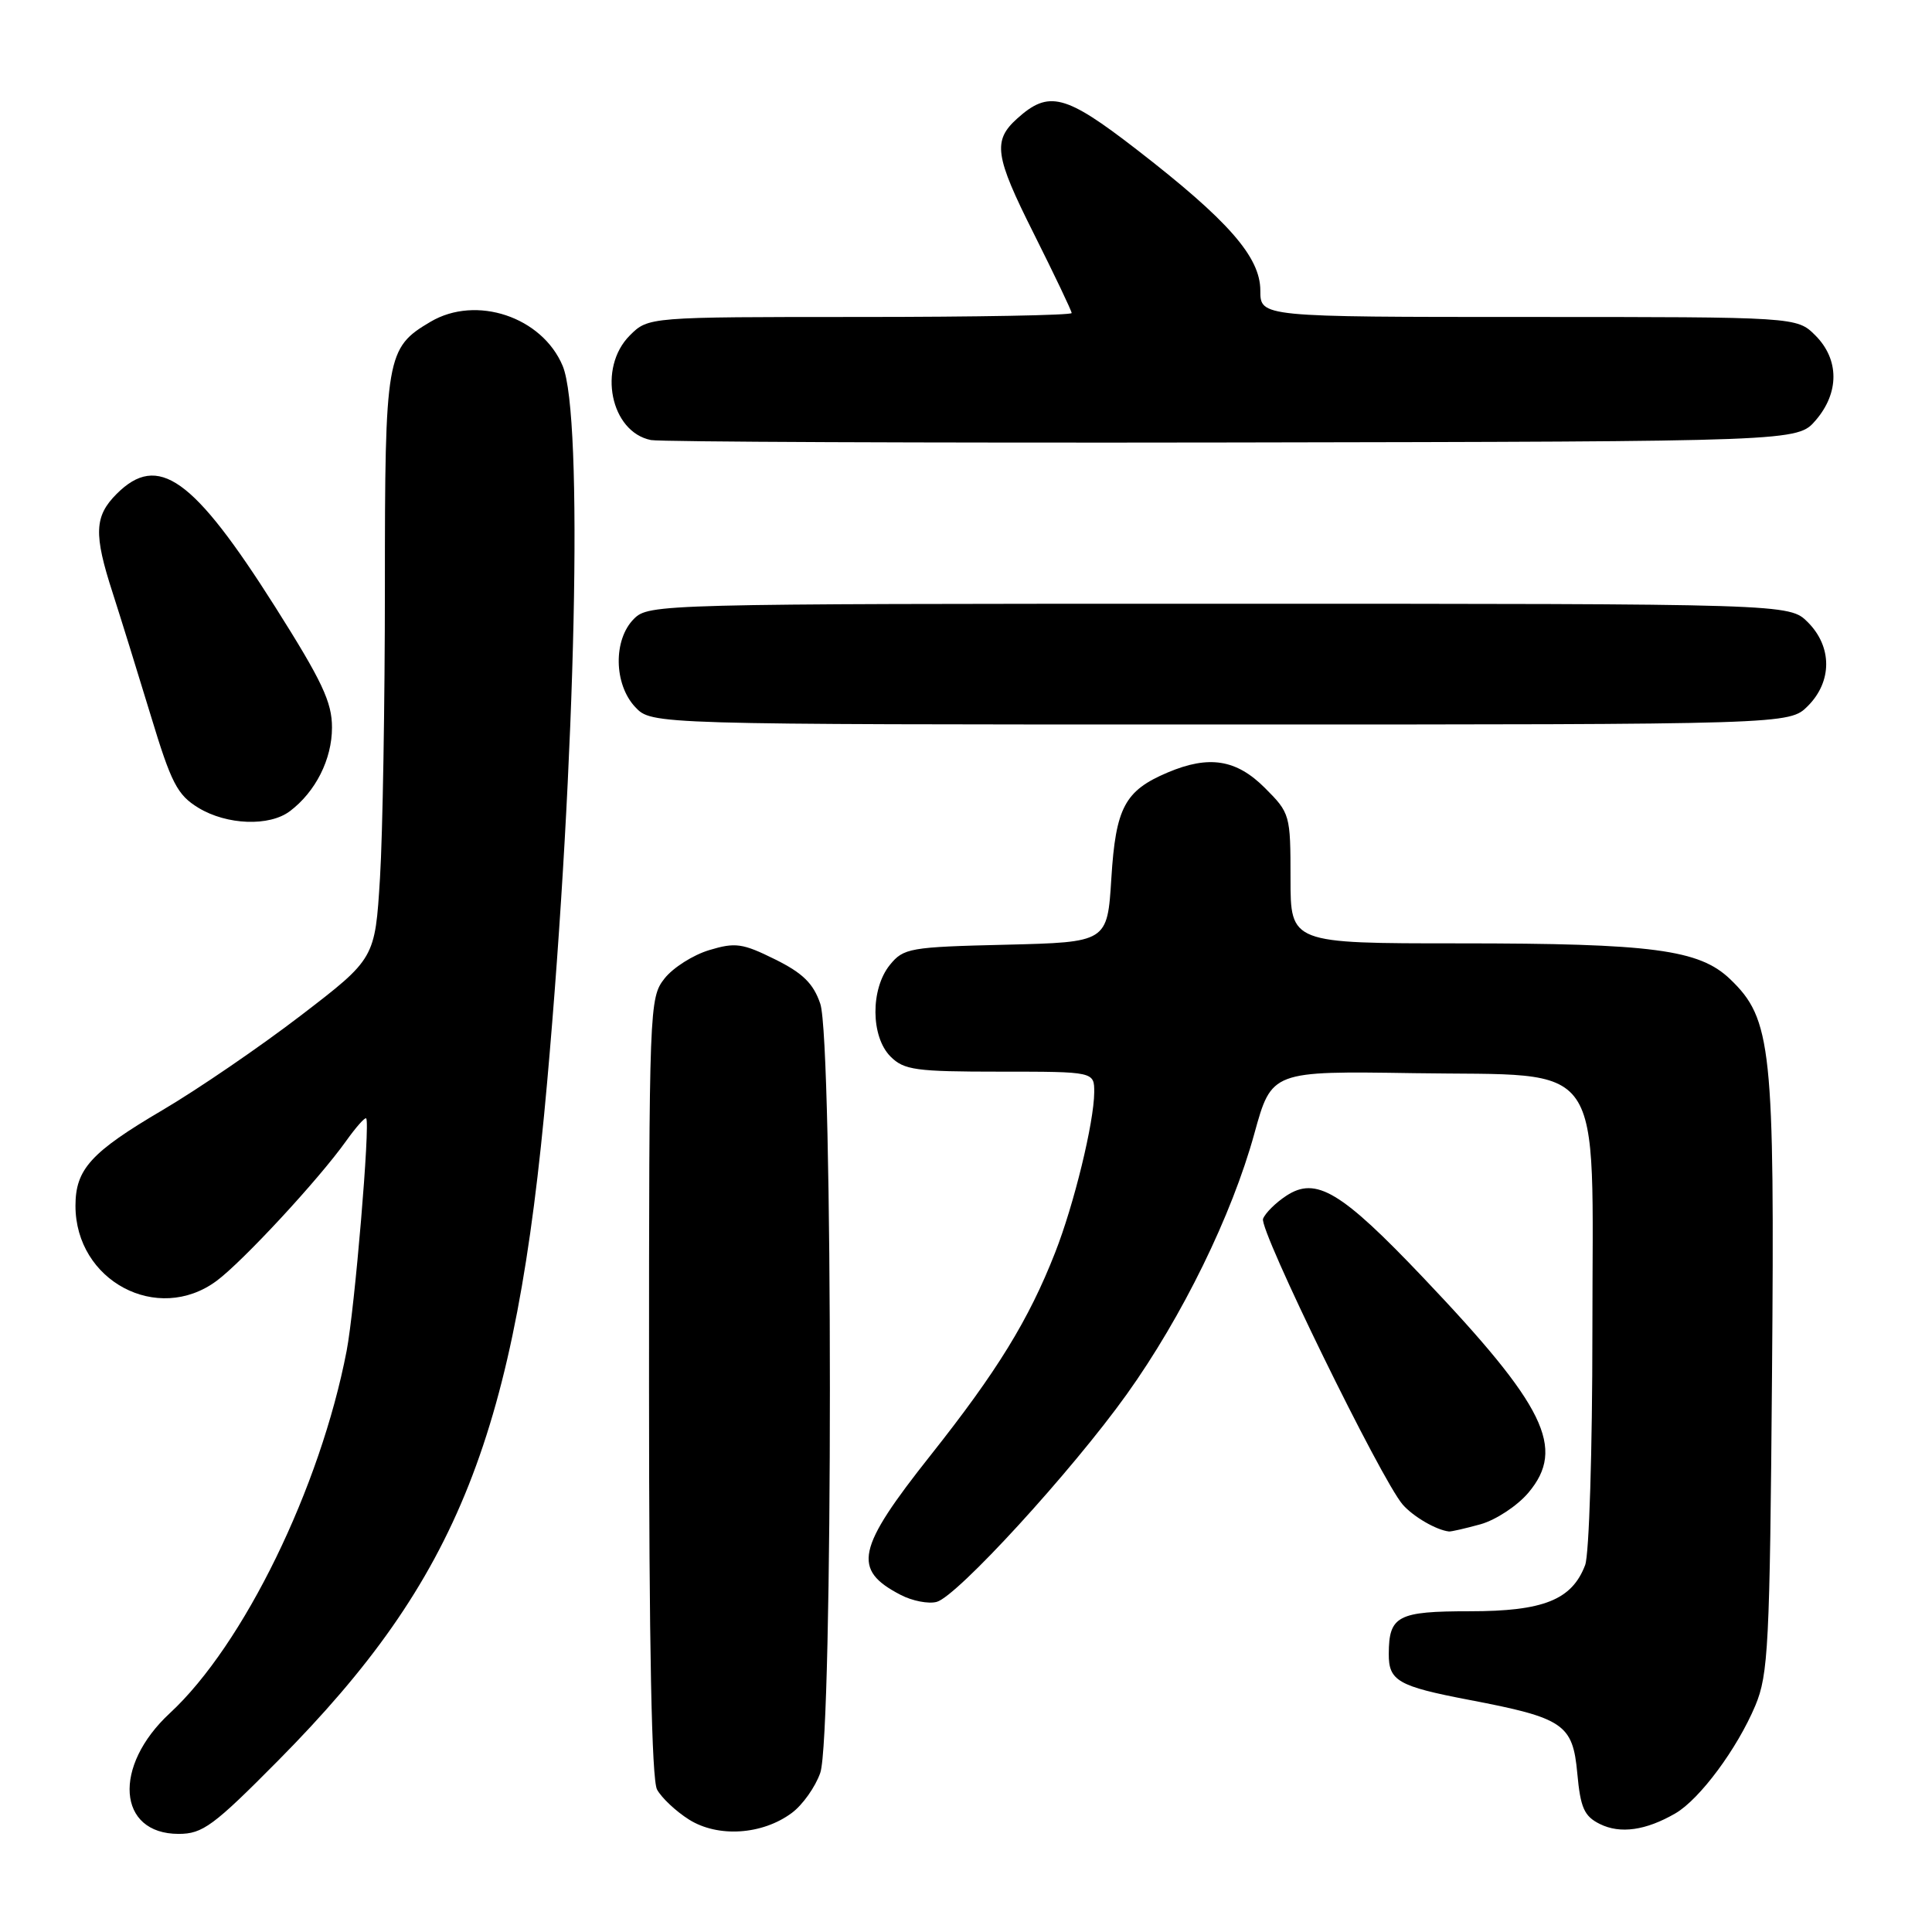 <?xml version="1.0" encoding="UTF-8" standalone="no"?>
<!DOCTYPE svg PUBLIC "-//W3C//DTD SVG 1.1//EN" "http://www.w3.org/Graphics/SVG/1.1/DTD/svg11.dtd" >
<svg xmlns="http://www.w3.org/2000/svg" xmlns:xlink="http://www.w3.org/1999/xlink" version="1.1" viewBox="0 0 256 256">
 <g >
 <path fill="currentColor"
d=" M 36.89 233.25 C 60.79 209.12 68.35 190.07 72.49 143.50 C 76.33 100.43 77.31 55.08 74.56 48.49 C 71.84 41.98 63.09 39.06 57.04 42.64 C 51.18 46.10 51.00 47.16 51.00 77.75 C 51.00 93.12 50.71 110.49 50.35 116.35 C 49.69 127.02 49.69 127.02 39.86 134.56 C 34.46 138.70 26.21 144.34 21.54 147.09 C 12.05 152.67 10.00 154.93 10.00 159.77 C 10.00 169.72 20.86 175.51 28.69 169.73 C 32.13 167.19 42.25 156.27 45.86 151.19 C 47.16 149.37 48.35 148.02 48.52 148.19 C 49.08 148.76 47.00 173.45 45.93 179.00 C 42.44 197.13 32.26 217.98 22.51 227.00 C 14.90 234.04 15.55 243.00 23.67 243.00 C 26.85 243.00 28.28 241.95 36.89 233.25 Z  M 104.91 240.23 C 106.34 239.18 108.04 236.78 108.69 234.91 C 110.39 230.08 110.39 137.96 108.69 133.00 C 107.78 130.32 106.38 128.94 102.68 127.11 C 98.40 124.99 97.43 124.85 93.99 125.89 C 91.85 126.53 89.18 128.22 88.05 129.66 C 86.04 132.22 86.00 133.34 86.00 183.70 C 86.00 218.13 86.35 235.79 87.06 237.12 C 87.65 238.21 89.56 240.01 91.31 241.11 C 95.14 243.51 101.00 243.13 104.91 240.23 Z  M 222.00 240.28 C 225.22 238.41 230.18 231.73 232.59 226.00 C 234.31 221.89 234.51 218.06 234.80 182.22 C 235.16 138.82 234.76 135.02 229.25 129.74 C 225.16 125.82 218.95 125.00 193.36 125.00 C 171.00 125.00 171.00 125.00 171.00 116.40 C 171.00 107.95 170.94 107.74 167.60 104.40 C 163.82 100.62 160.20 100.04 154.72 102.36 C 149.04 104.76 147.84 107.02 147.26 116.37 C 146.73 124.85 146.73 124.85 133.27 125.18 C 120.53 125.48 119.72 125.63 117.91 127.86 C 115.33 131.05 115.37 137.37 118.00 140.00 C 119.79 141.79 121.33 142.00 132.50 142.00 C 145.00 142.00 145.00 142.00 144.99 144.75 C 144.96 148.73 142.31 159.63 139.80 166.00 C 136.31 174.90 132.13 181.70 123.30 192.84 C 113.48 205.23 112.89 207.99 119.34 211.33 C 120.87 212.13 123.02 212.55 124.11 212.26 C 126.80 211.56 142.02 194.93 149.30 184.75 C 156.66 174.46 163.23 161.03 166.21 150.20 C 168.50 141.91 168.50 141.91 187.34 142.20 C 213.14 142.61 211.00 139.52 211.00 176.49 C 211.00 192.11 210.57 206.00 210.04 207.38 C 208.29 211.99 204.52 213.50 194.76 213.50 C 185.20 213.50 184.04 214.10 184.02 219.13 C 183.99 222.72 185.24 223.44 194.65 225.24 C 207.22 227.64 208.40 228.45 209.00 234.98 C 209.42 239.55 209.91 240.66 211.99 241.69 C 214.69 243.03 218.08 242.55 222.00 240.28 Z  M 196.19 201.97 C 198.21 201.40 201.07 199.52 202.53 197.78 C 207.49 191.88 204.77 186.32 188.59 169.30 C 177.71 157.85 174.38 155.86 170.45 158.44 C 169.04 159.36 167.65 160.74 167.36 161.50 C 166.81 162.94 183.01 196.08 185.87 199.37 C 187.27 200.97 190.31 202.74 192.00 202.93 C 192.28 202.96 194.16 202.53 196.19 201.97 Z  M 38.42 107.48 C 41.82 104.91 43.99 100.61 43.99 96.41 C 44.00 93.04 42.68 90.25 36.46 80.41 C 25.60 63.27 20.95 59.96 15.45 65.45 C 12.50 68.41 12.40 70.76 14.93 78.56 C 15.98 81.83 18.25 89.13 19.97 94.79 C 22.69 103.78 23.49 105.33 26.29 107.04 C 30.06 109.33 35.70 109.54 38.42 107.48 Z  M 239.55 93.55 C 242.79 90.30 242.79 85.70 239.55 82.45 C 237.09 80.00 237.09 80.00 161.55 80.00 C 87.33 80.00 85.96 80.04 84.00 82.00 C 81.24 84.76 81.33 90.66 84.17 93.69 C 86.35 96.00 86.35 96.00 161.72 96.00 C 237.09 96.00 237.09 96.00 239.55 93.55 Z  M 240.59 55.69 C 243.74 52.03 243.72 47.63 240.55 44.45 C 238.09 42.00 238.09 42.00 202.55 42.00 C 167.00 42.00 167.00 42.00 167.00 38.50 C 167.00 34.05 162.75 29.20 150.57 19.78 C 141.14 12.49 138.97 11.93 134.78 15.71 C 131.52 18.64 131.81 20.66 136.96 30.91 C 139.73 36.44 142.00 41.20 142.00 41.48 C 142.00 41.77 129.38 42.00 113.95 42.00 C 85.91 42.00 85.91 42.00 83.45 44.45 C 79.17 48.74 80.89 57.24 86.26 58.31 C 87.49 58.55 122.18 58.70 163.34 58.63 C 238.17 58.50 238.17 58.50 240.59 55.69 Z "/>
</g>
</svg>